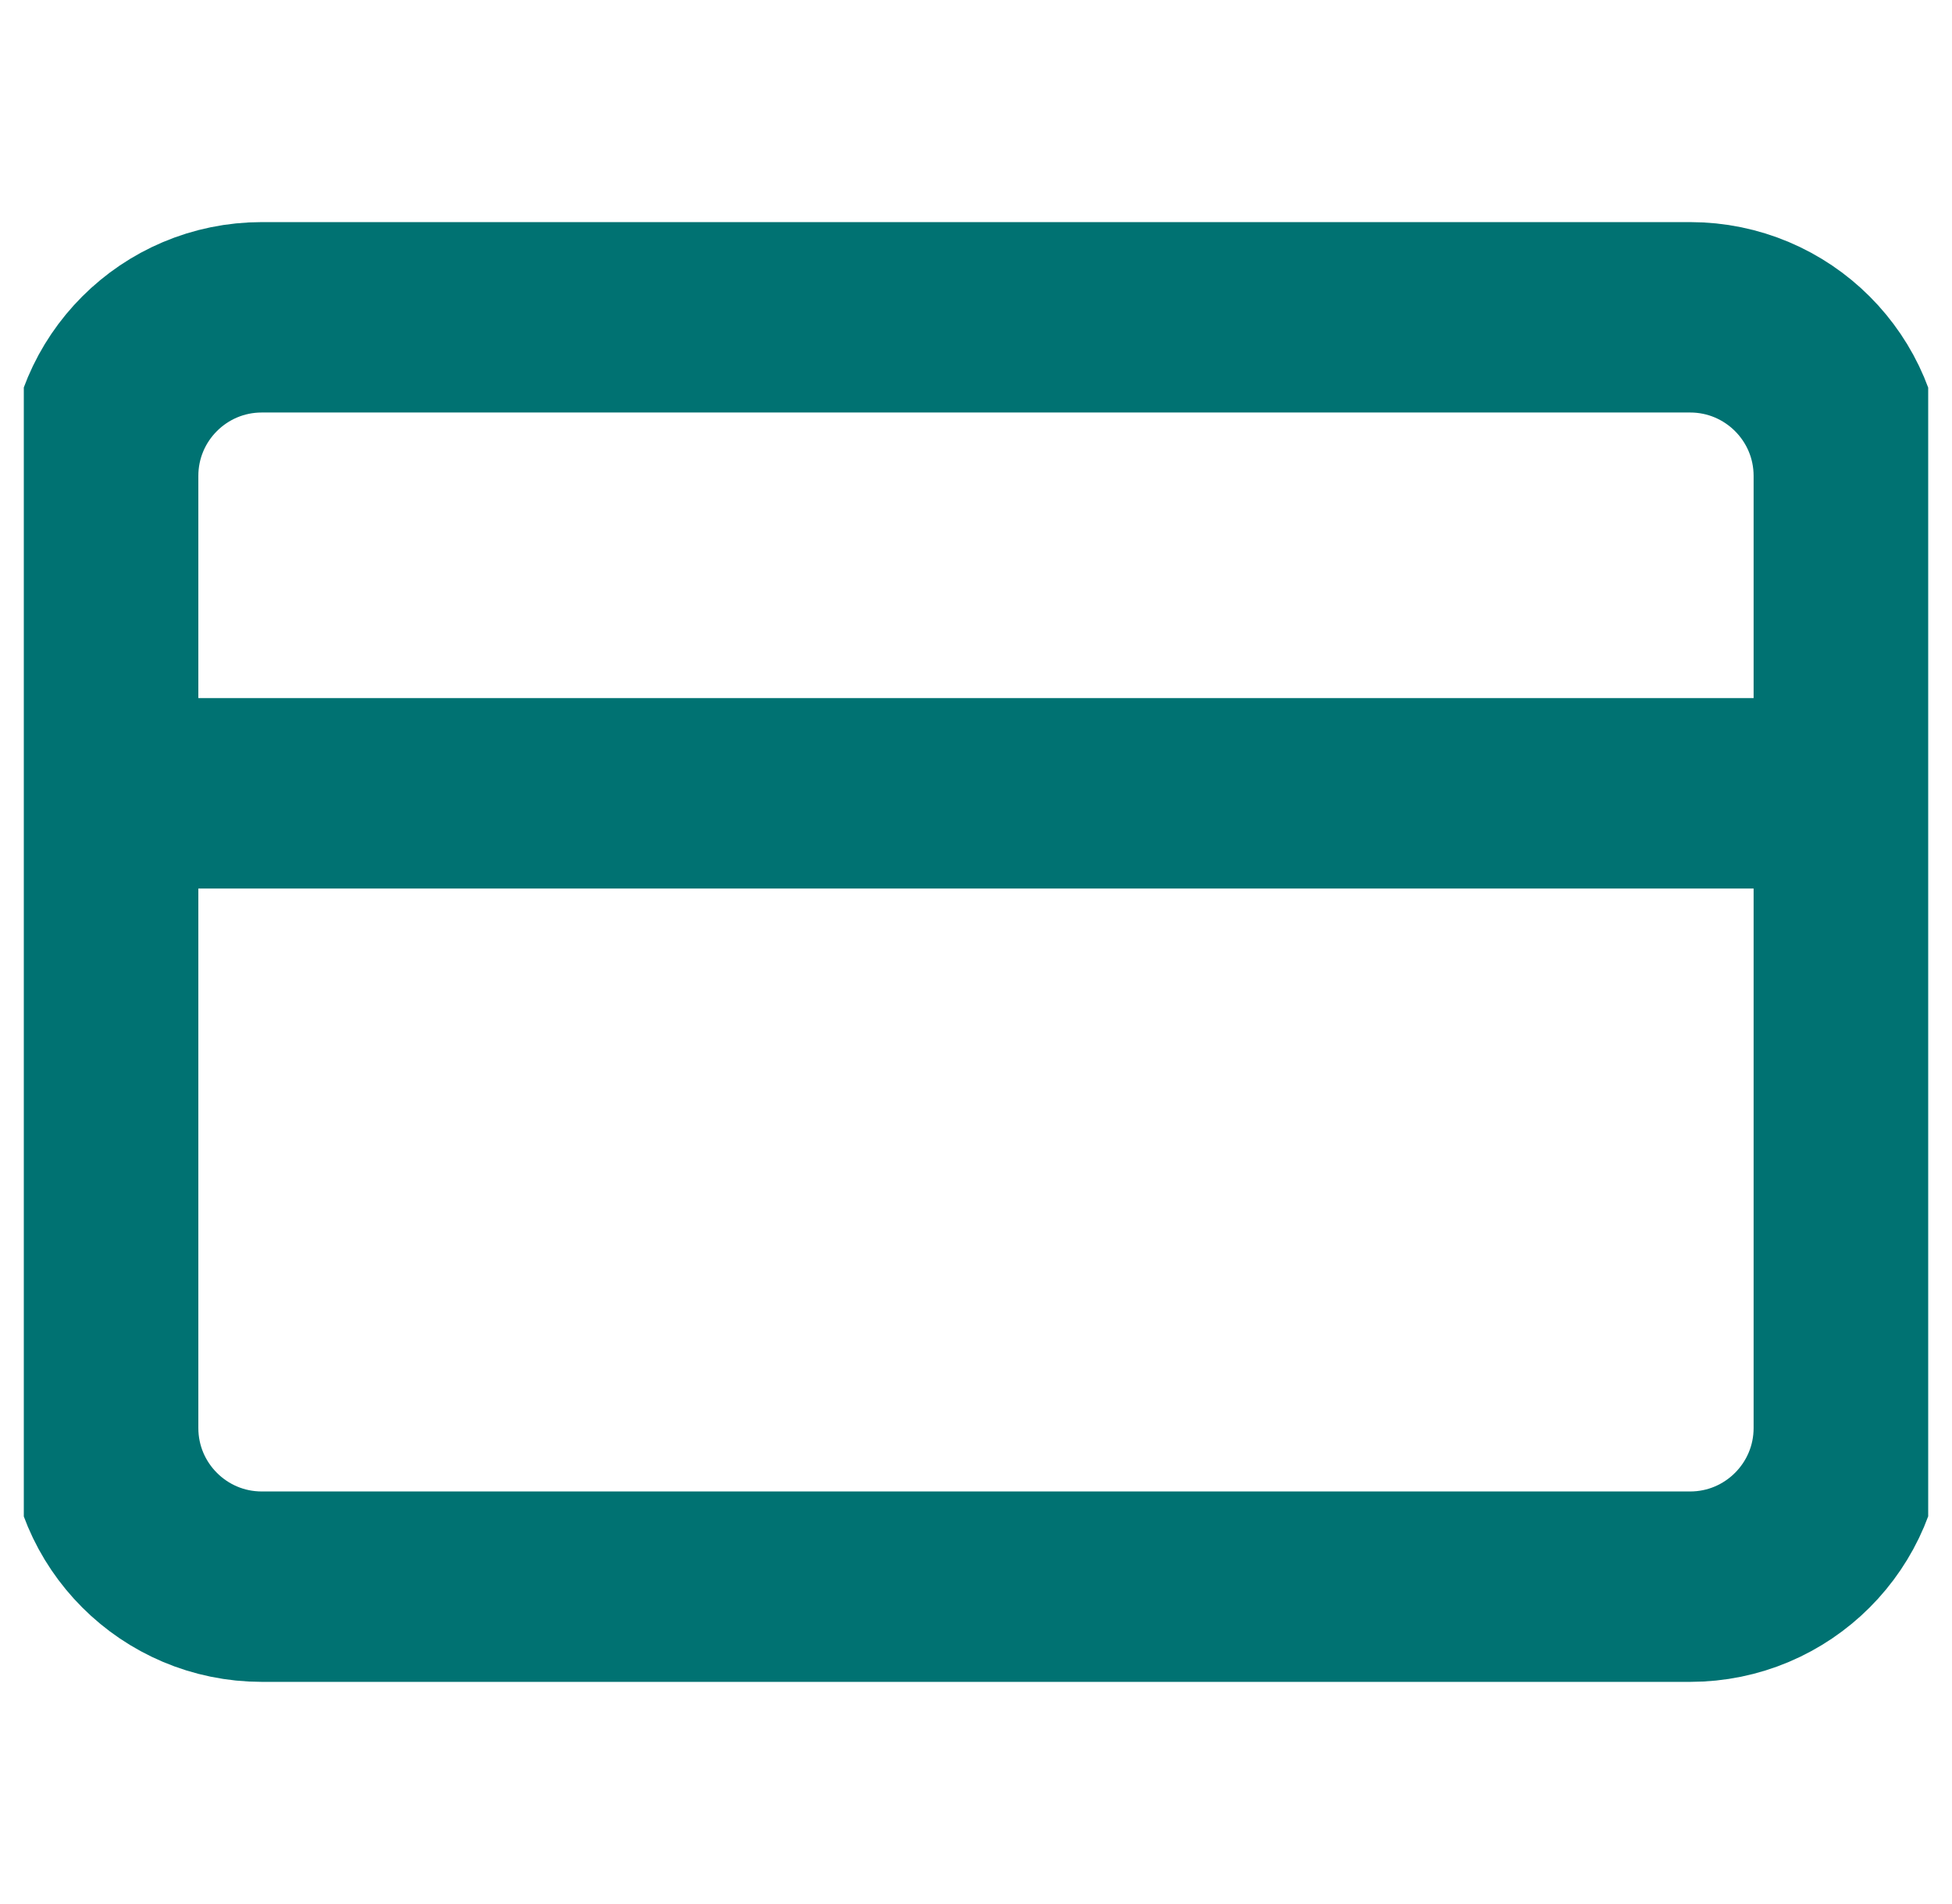 <svg width="41" height="40" viewBox="0 0 41 40" fill="none" xmlns="http://www.w3.org/2000/svg">
<g clip-path="url(#clip0_2560_15531)">
<path d="M2.166 16.666H38.833M5.499 6.666H35.499C37.34 6.666 38.833 8.158 38.833 9.999V29.999C38.833 31.84 37.34 33.333 35.499 33.333H5.499C3.658 33.333 2.166 31.84 2.166 29.999V9.999C2.166 8.158 3.658 6.666 5.499 6.666Z" stroke="#007272" stroke-width="4" stroke-linecap="round" stroke-linejoin="round"/>
</g>
<defs>
<clipPath id="clip0_2560_15531">
<rect width="40" height="40" fill="white" transform="translate(0.5)"/>
</clipPath>
</defs>
</svg>

